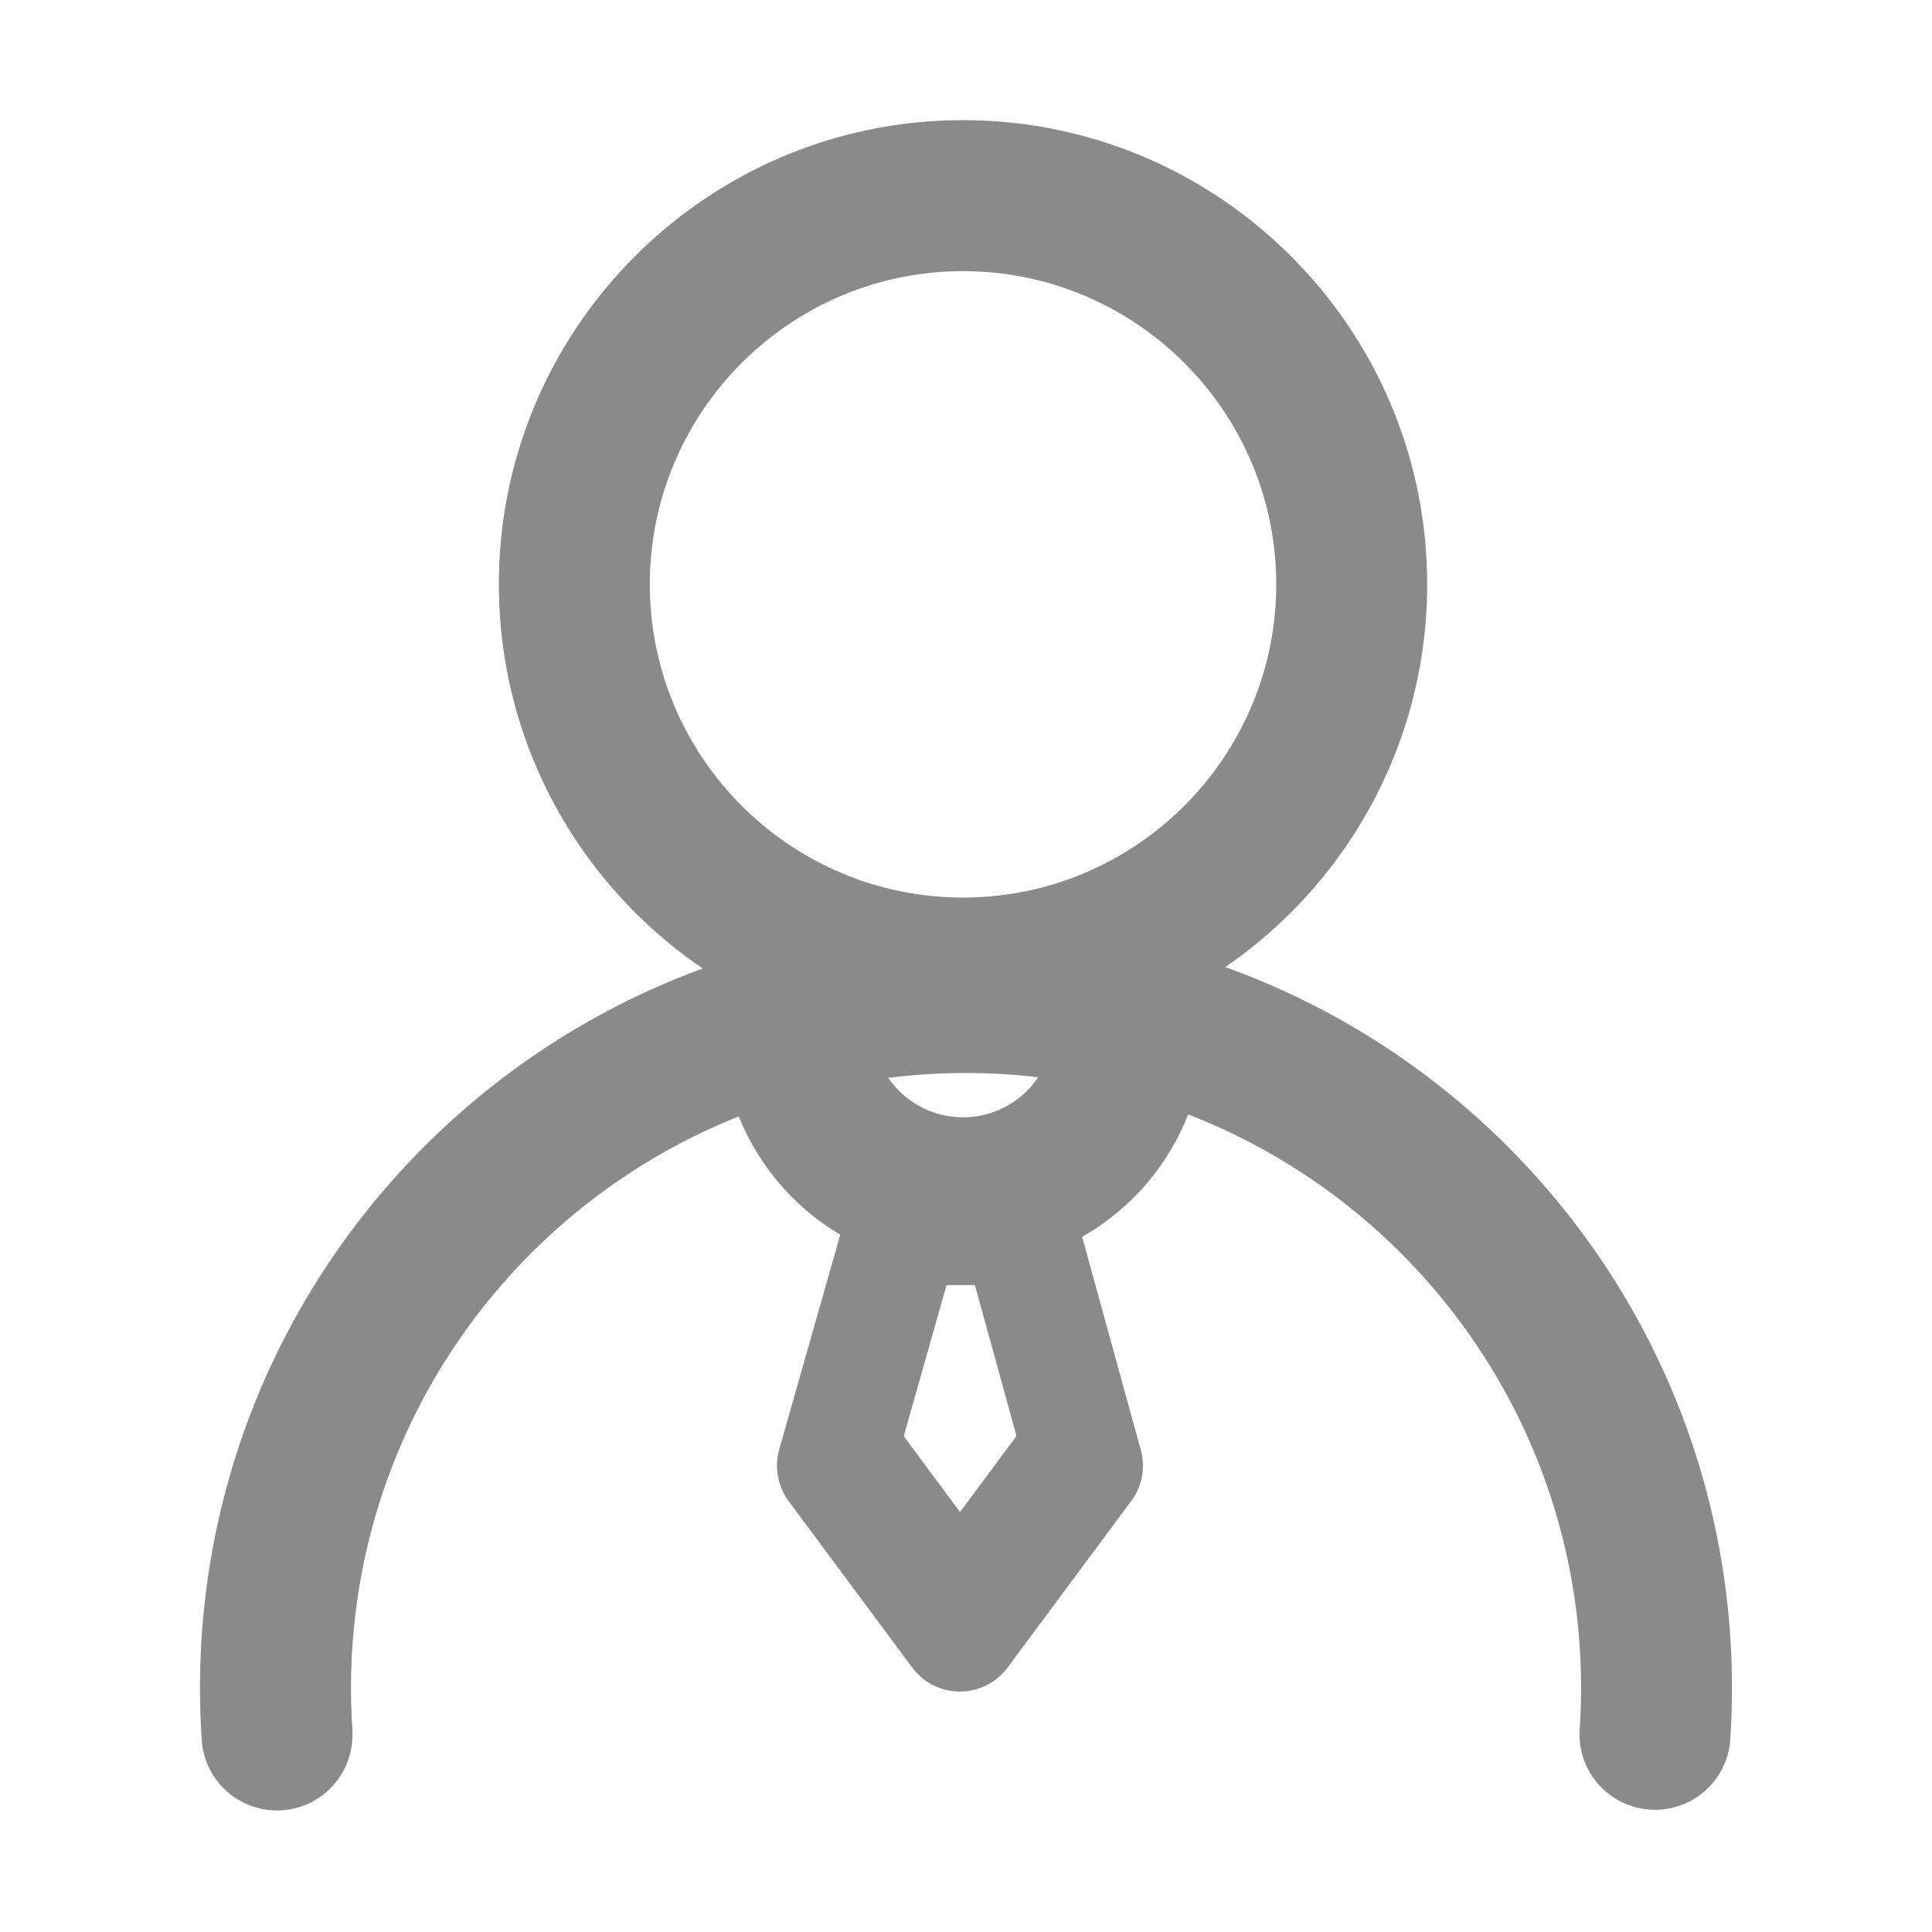 <?xml version="1.0" standalone="no"?><!DOCTYPE svg PUBLIC "-//W3C//DTD SVG 1.1//EN" "http://www.w3.org/Graphics/SVG/1.1/DTD/svg11.dtd"><svg t="1644314276661" class="icon" viewBox="0 0 1024 1024" version="1.1" xmlns="http://www.w3.org/2000/svg" p-id="9814" xmlns:xlink="http://www.w3.org/1999/xlink" width="200" height="200"><defs><style type="text/css"></style></defs><path d="M 649.42 512.58 c 64.58 -44.38 107 -118.76 107 -202.88 c 0 -135.63 -110.35 -246 -246 -246 s -246 110.35 -246 246 c 0 84.59 42.9 159.33 108.07 203.62 C 217 570.22 106 719.51 106 894.72 q 0 12.16 0.71 24.15 c 0.1 1.57 0.2 3.13 0.31 4.7 a 40 40 0 0 0 79.79 -4.89 c 0 -0.62 0 -1.23 -0.05 -1.84 v -0.89 c -0.46 -7 -0.71 -14.09 -0.71 -21.23 c 0 -137.49 85.13 -255.1 205.55 -303 a 128.39 128.39 0 0 0 53.75 62.68 L 413 768.26 a 31.71 31.71 0 0 0 5 27.36 l 65.51 88.25 a 31.46 31.46 0 0 0 50.49 0 l 65.55 -88.29 a 31.18 31.18 0 0 0 5.08 -27.12 l -31.07 -112.91 a 128.47 128.47 0 0 0 56.17 -64.9 C 751.59 637.86 838 756.19 838 894.72 c 0 6.62 -0.22 13.18 -0.61 19.7 c -0.06 1 -0.12 2.07 -0.2 3.1 v 1.14 a 40 40 0 0 0 79.81 4.42 c 0.07 -1.13 0.15 -2.26 0.22 -3.39 q 0.75 -12.39 0.76 -25 C 918 718.73 806 568.9 649.42 512.58 Z m -139 -368.86 c 91.54 0 166 74.47 166 166 s -74.46 166 -166 166 s -166 -74.46 -166 -166 s 74.47 -166 166.01 -166 Z m -1.59 657.7 L 479 761.19 l 22.7 -80.08 h 15 l 22.07 80 Z m 1.59 -209.23 a 48 48 0 0 1 -39.61 -20.89 a 328.23 328.23 0 0 1 79.44 -0.33 a 47.94 47.94 0 0 1 -39.82 21.22 Z" fill="#8a8a8a" p-id="9815"></path></svg>